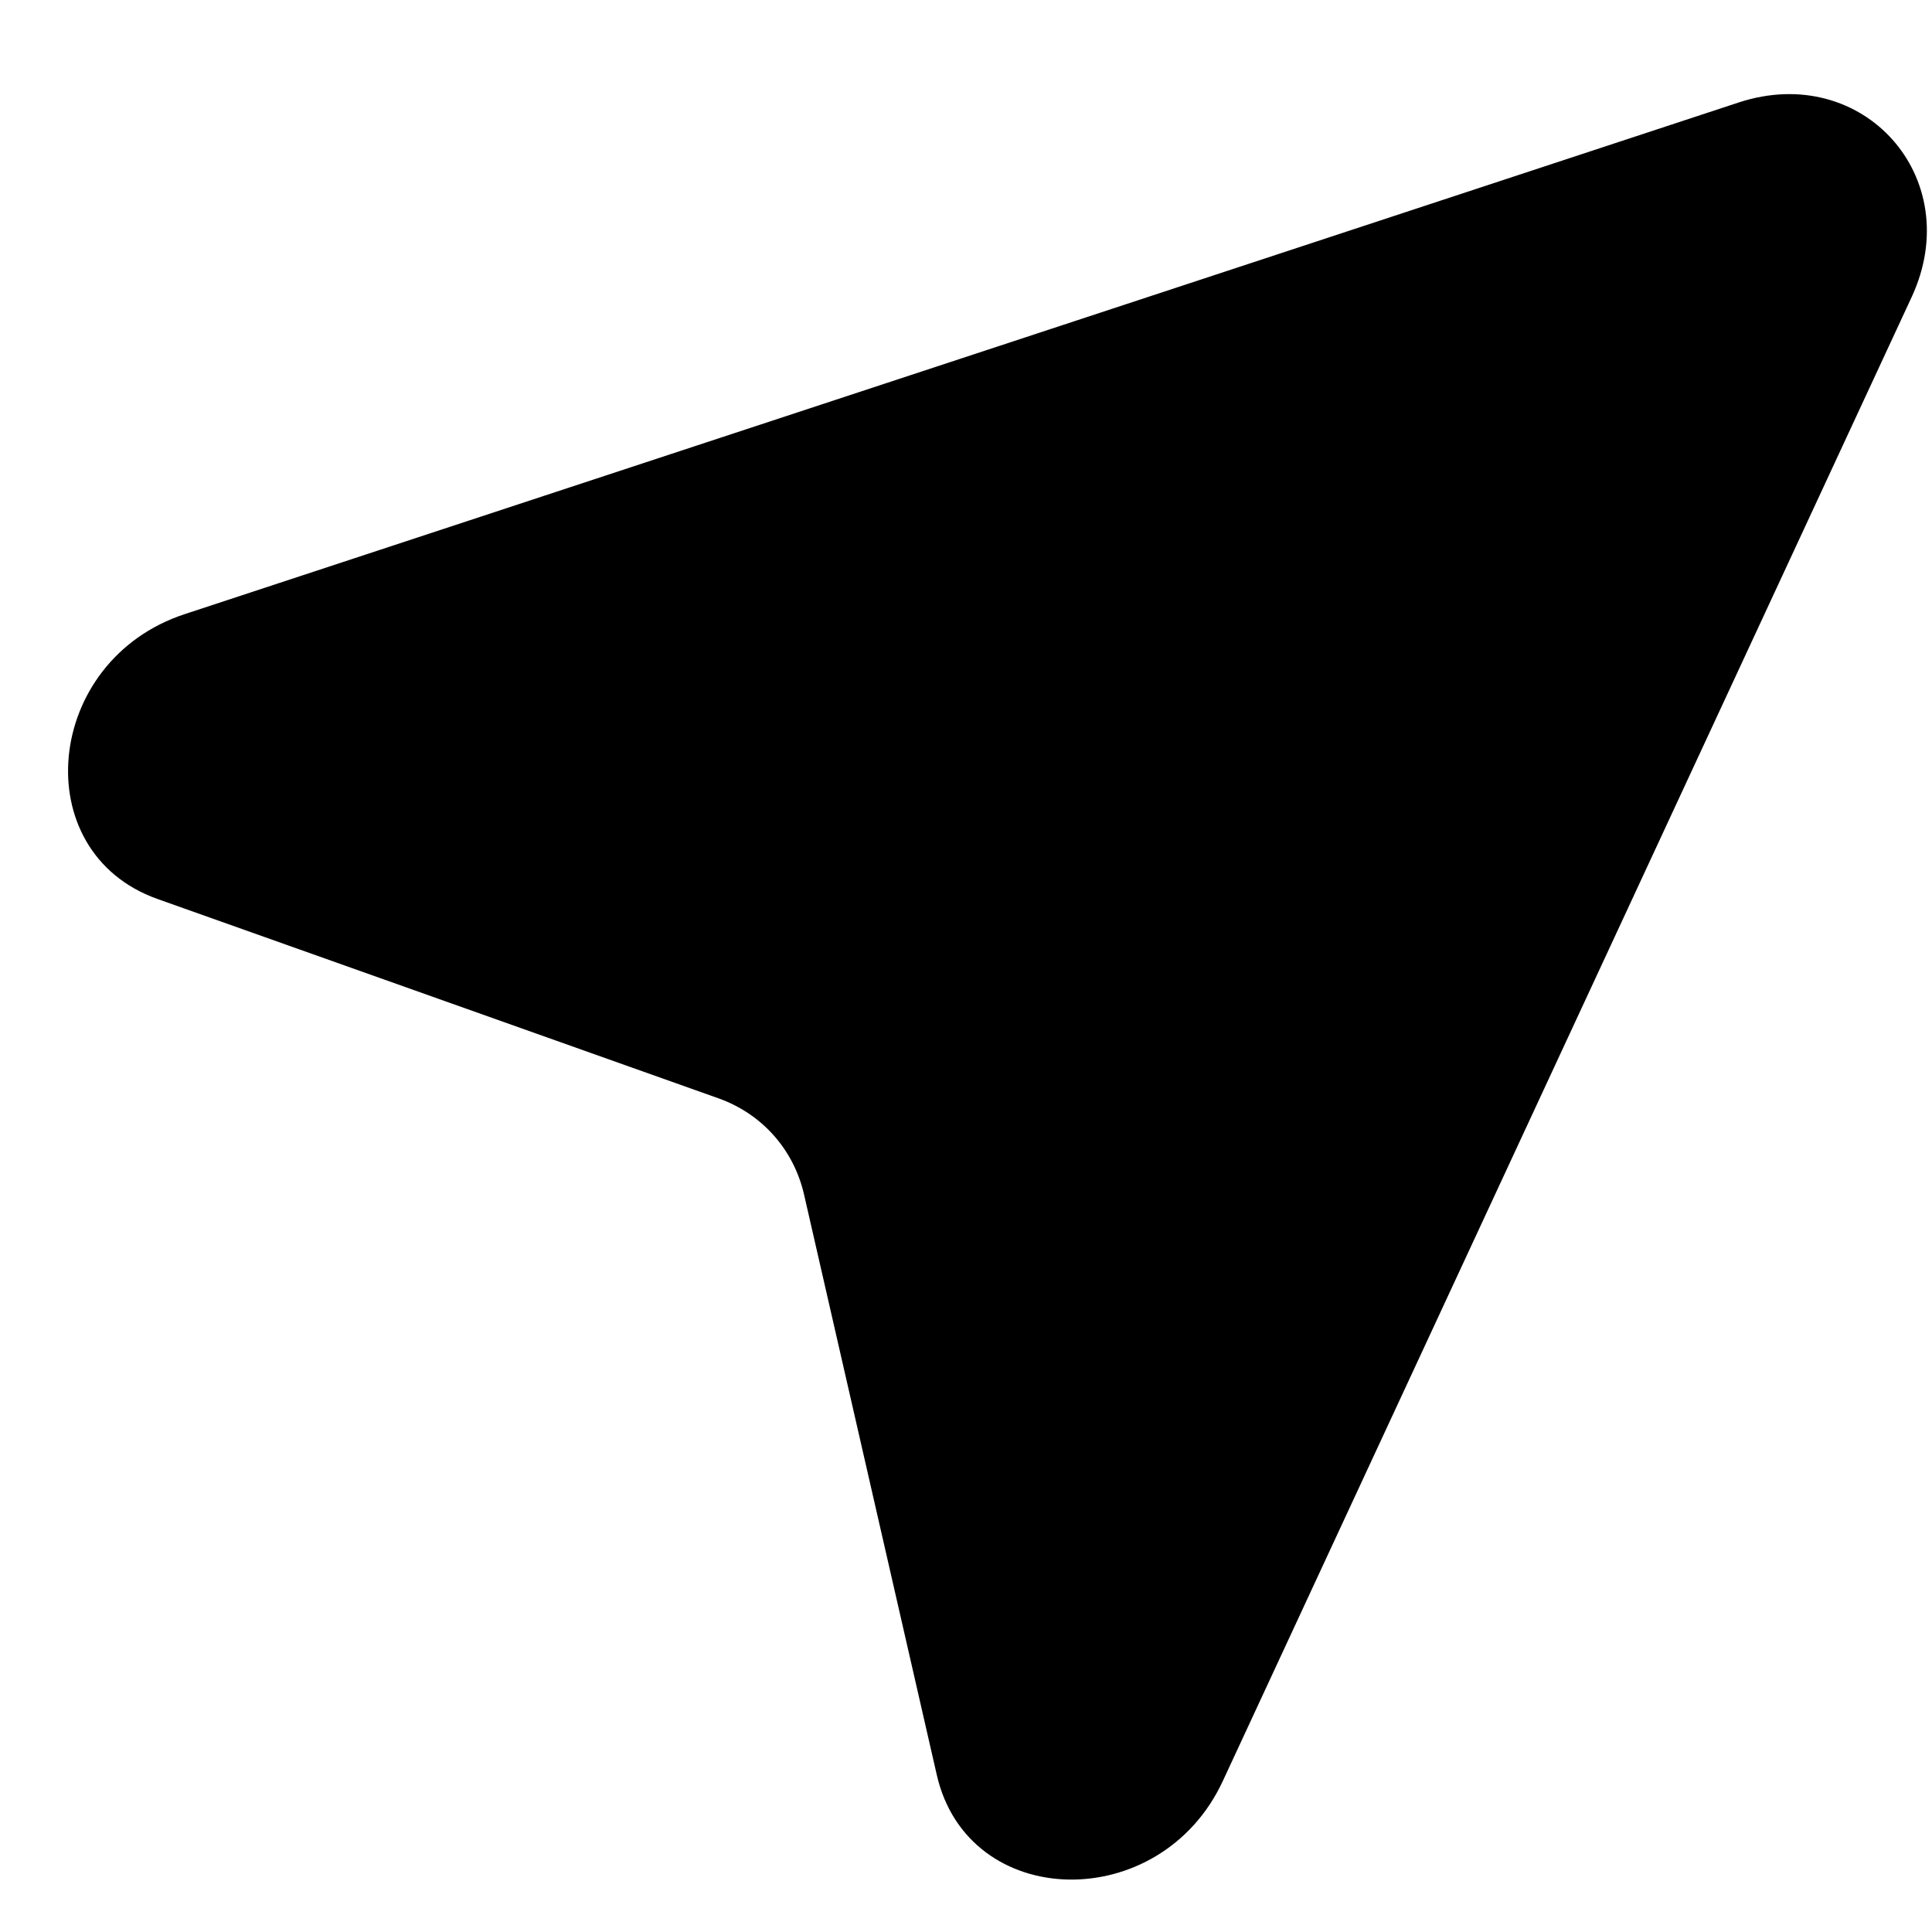<svg width="17" height="17" viewBox="0 0 17 17" fill="#000000" xmlns="http://www.w3.org/2000/svg">
<path d="M1.625 5.404L15.298 0.902C16.395 0.541 17.307 1.566 16.821 2.614L10.76 15.671C10.211 16.854 8.518 16.819 8.243 15.618L7.075 10.511C6.984 10.114 6.704 9.8 6.321 9.664L1.385 7.91C0.225 7.497 0.385 5.811 1.625 5.404Z" fill="#000000"/>
</svg>
